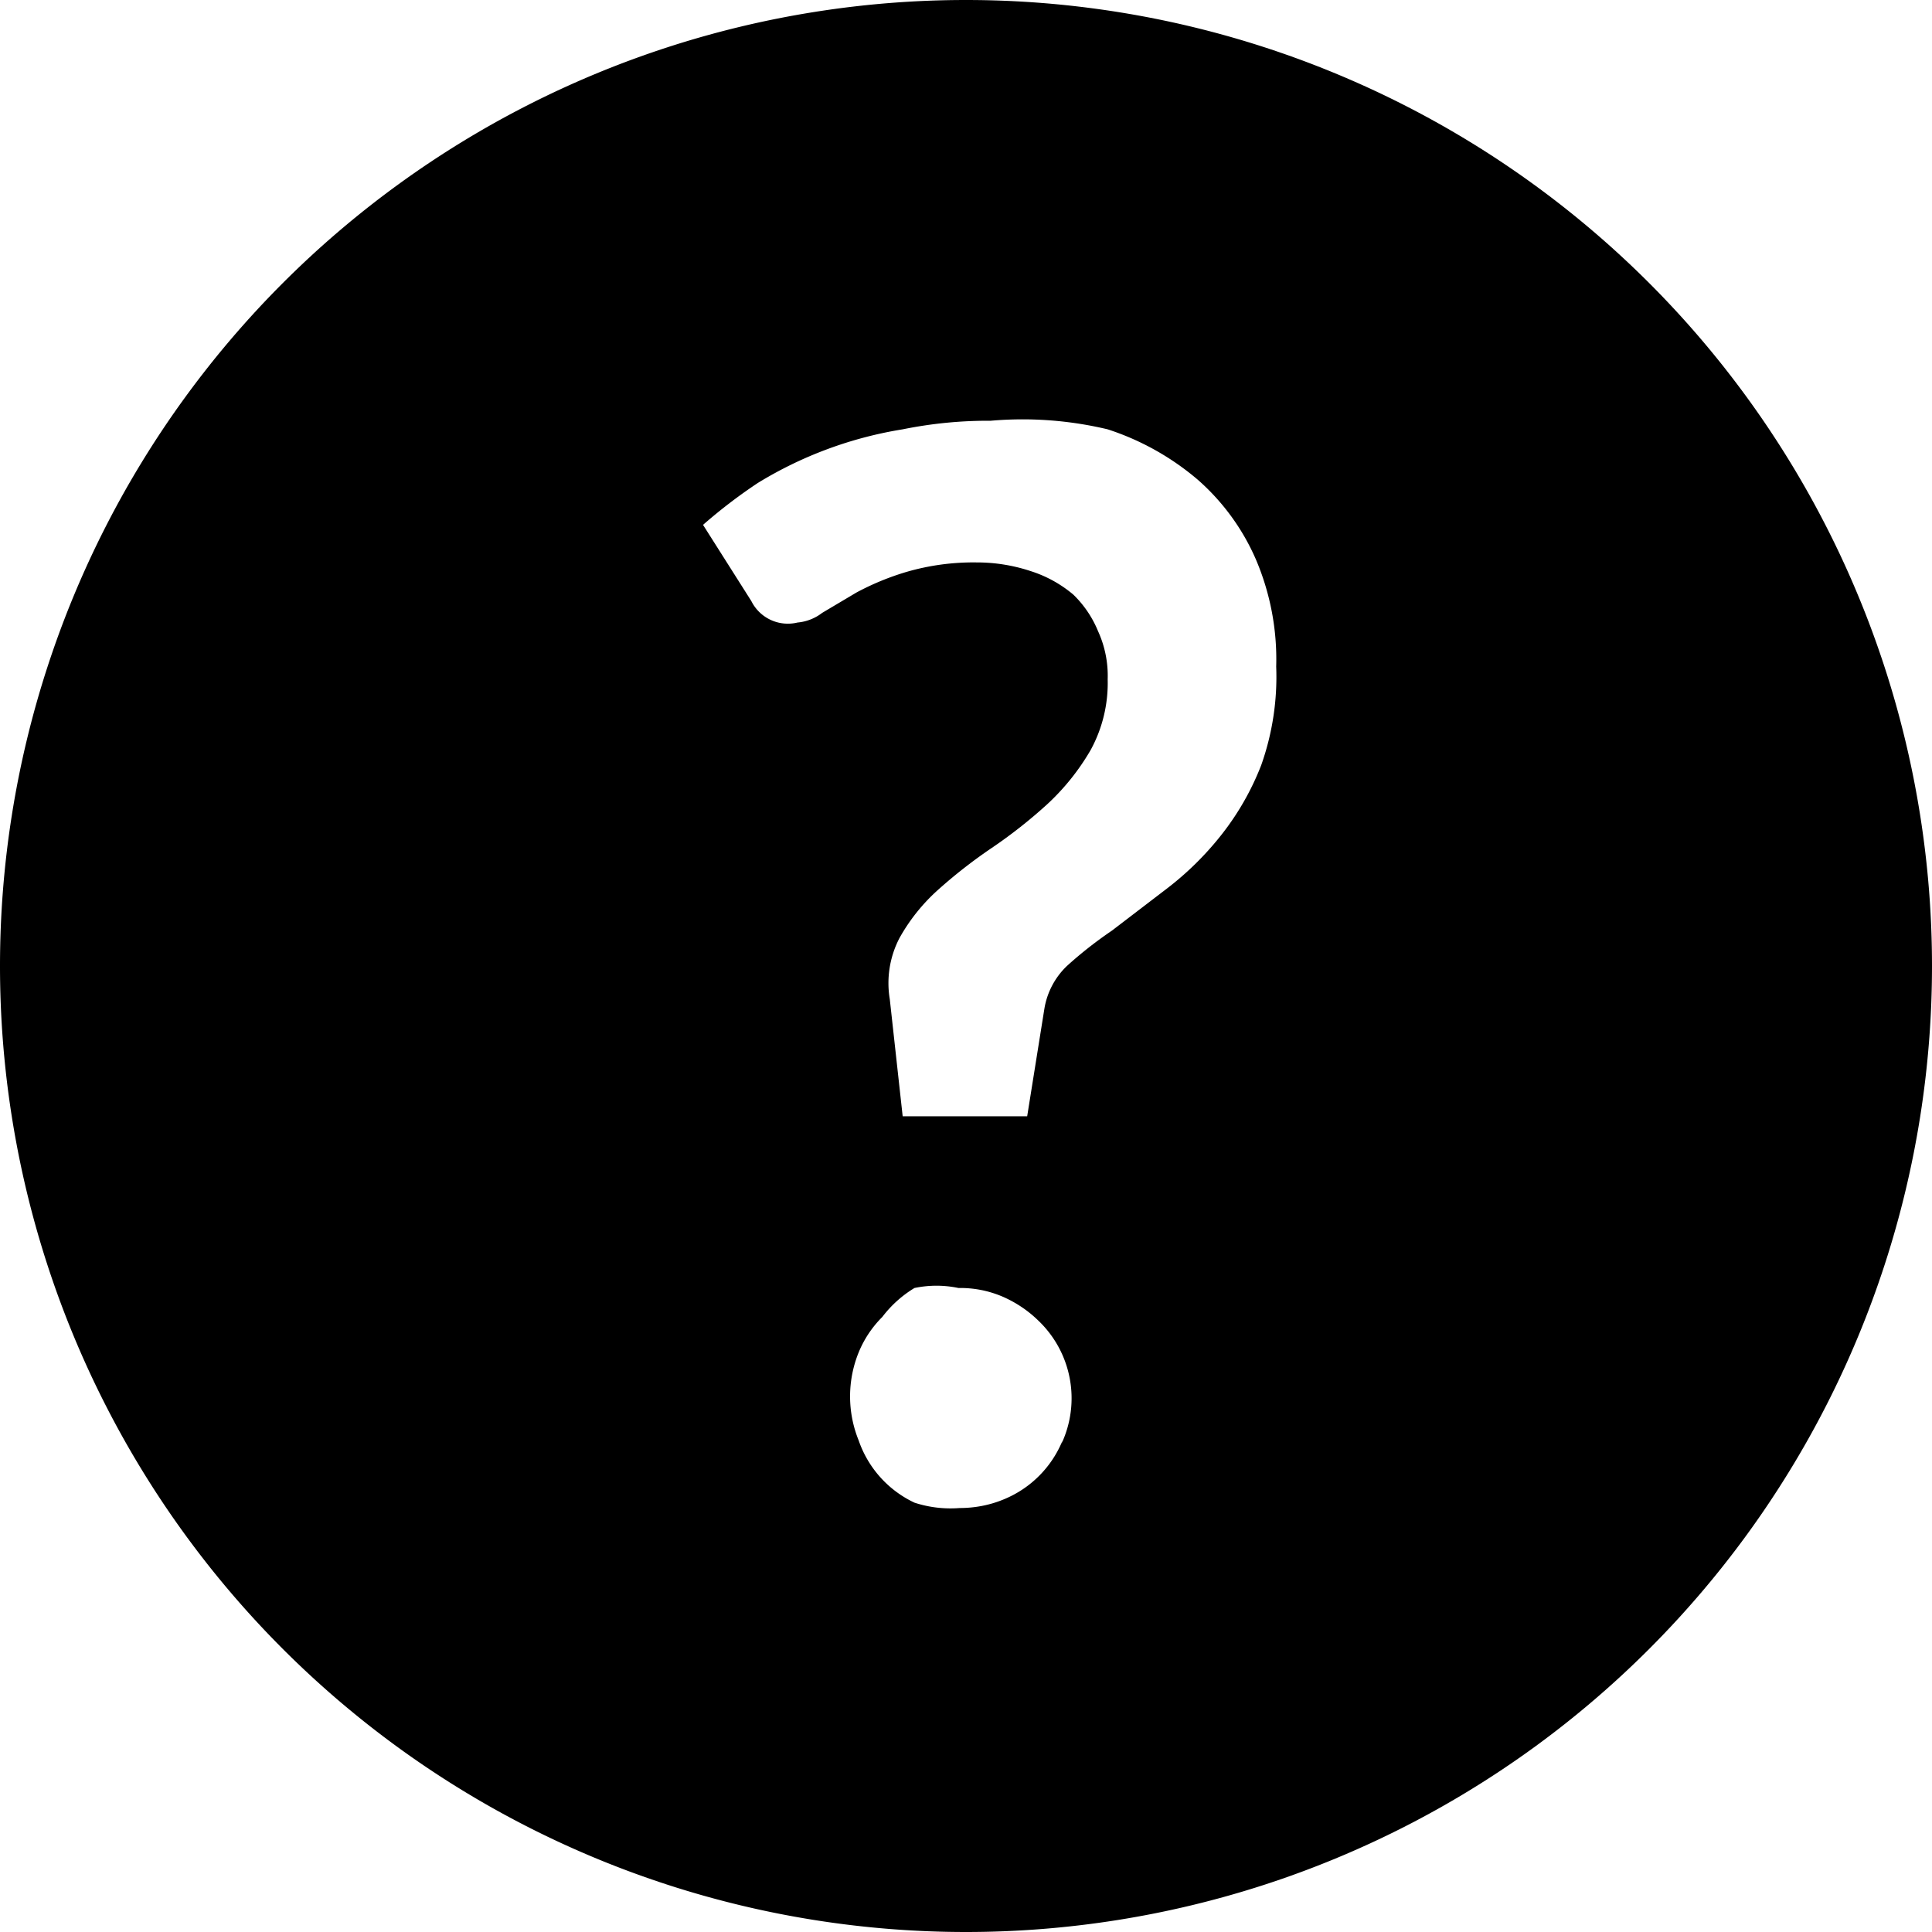 <svg width="18" height="18" viewBox="0 0 18 18" xmlns="http://www.w3.org/2000/svg"><path d="M9 0a9 9 0 1 0 0 18A9 9 0 0 0 9 0zm.9 13.42a1 1 0 0 1-.55.55c-.13.054-.27.08-.41.08a1.08 1.08 0 0 1-.42-.05 1 1 0 0 1-.52-.58 1.09 1.09 0 0 1 0-.82 1 1 0 0 1 .22-.33c.082-.108.184-.2.3-.27a1 1 0 0 1 .41 0 1 1 0 0 1 .41.08c.122.053.234.127.33.22a1 1 0 0 1 .22 1.15l.01-.03zm1.85-6.29a2.52 2.52 0 0 1-.38.66 2.86 2.86 0 0 1-.5.49l-.51.39c-.147.1-.288.21-.42.33a.71.71 0 0 0-.21.4l-.16 1H8.41l-.12-1.09a.91.91 0 0 1 .09-.57 1.74 1.74 0 0 1 .36-.45 4.68 4.68 0 0 1 .5-.39 4.59 4.59 0 0 0 .52-.41 2.17 2.17 0 0 0 .4-.5 1.3 1.3 0 0 0 .16-.66 1 1 0 0 0-.09-.45 1 1 0 0 0-.23-.34 1.16 1.16 0 0 0-.4-.22 1.59 1.59 0 0 0-.5-.08 2.23 2.23 0 0 0-.66.09 2.48 2.48 0 0 0-.46.19l-.32.19a.44.44 0 0 1-.23.09.38.38 0 0 1-.43-.2l-.45-.71a4.85 4.85 0 0 1 .51-.39A3.71 3.71 0 0 1 8.41 4a4 4 0 0 1 .82-.08 3.42 3.42 0 0 1 1.09.08c.308.1.594.26.84.47a2.1 2.1 0 0 1 .54.74c.135.316.2.657.19 1a2.46 2.46 0 0 1-.14.92z" fill-rule="evenodd"/></svg>